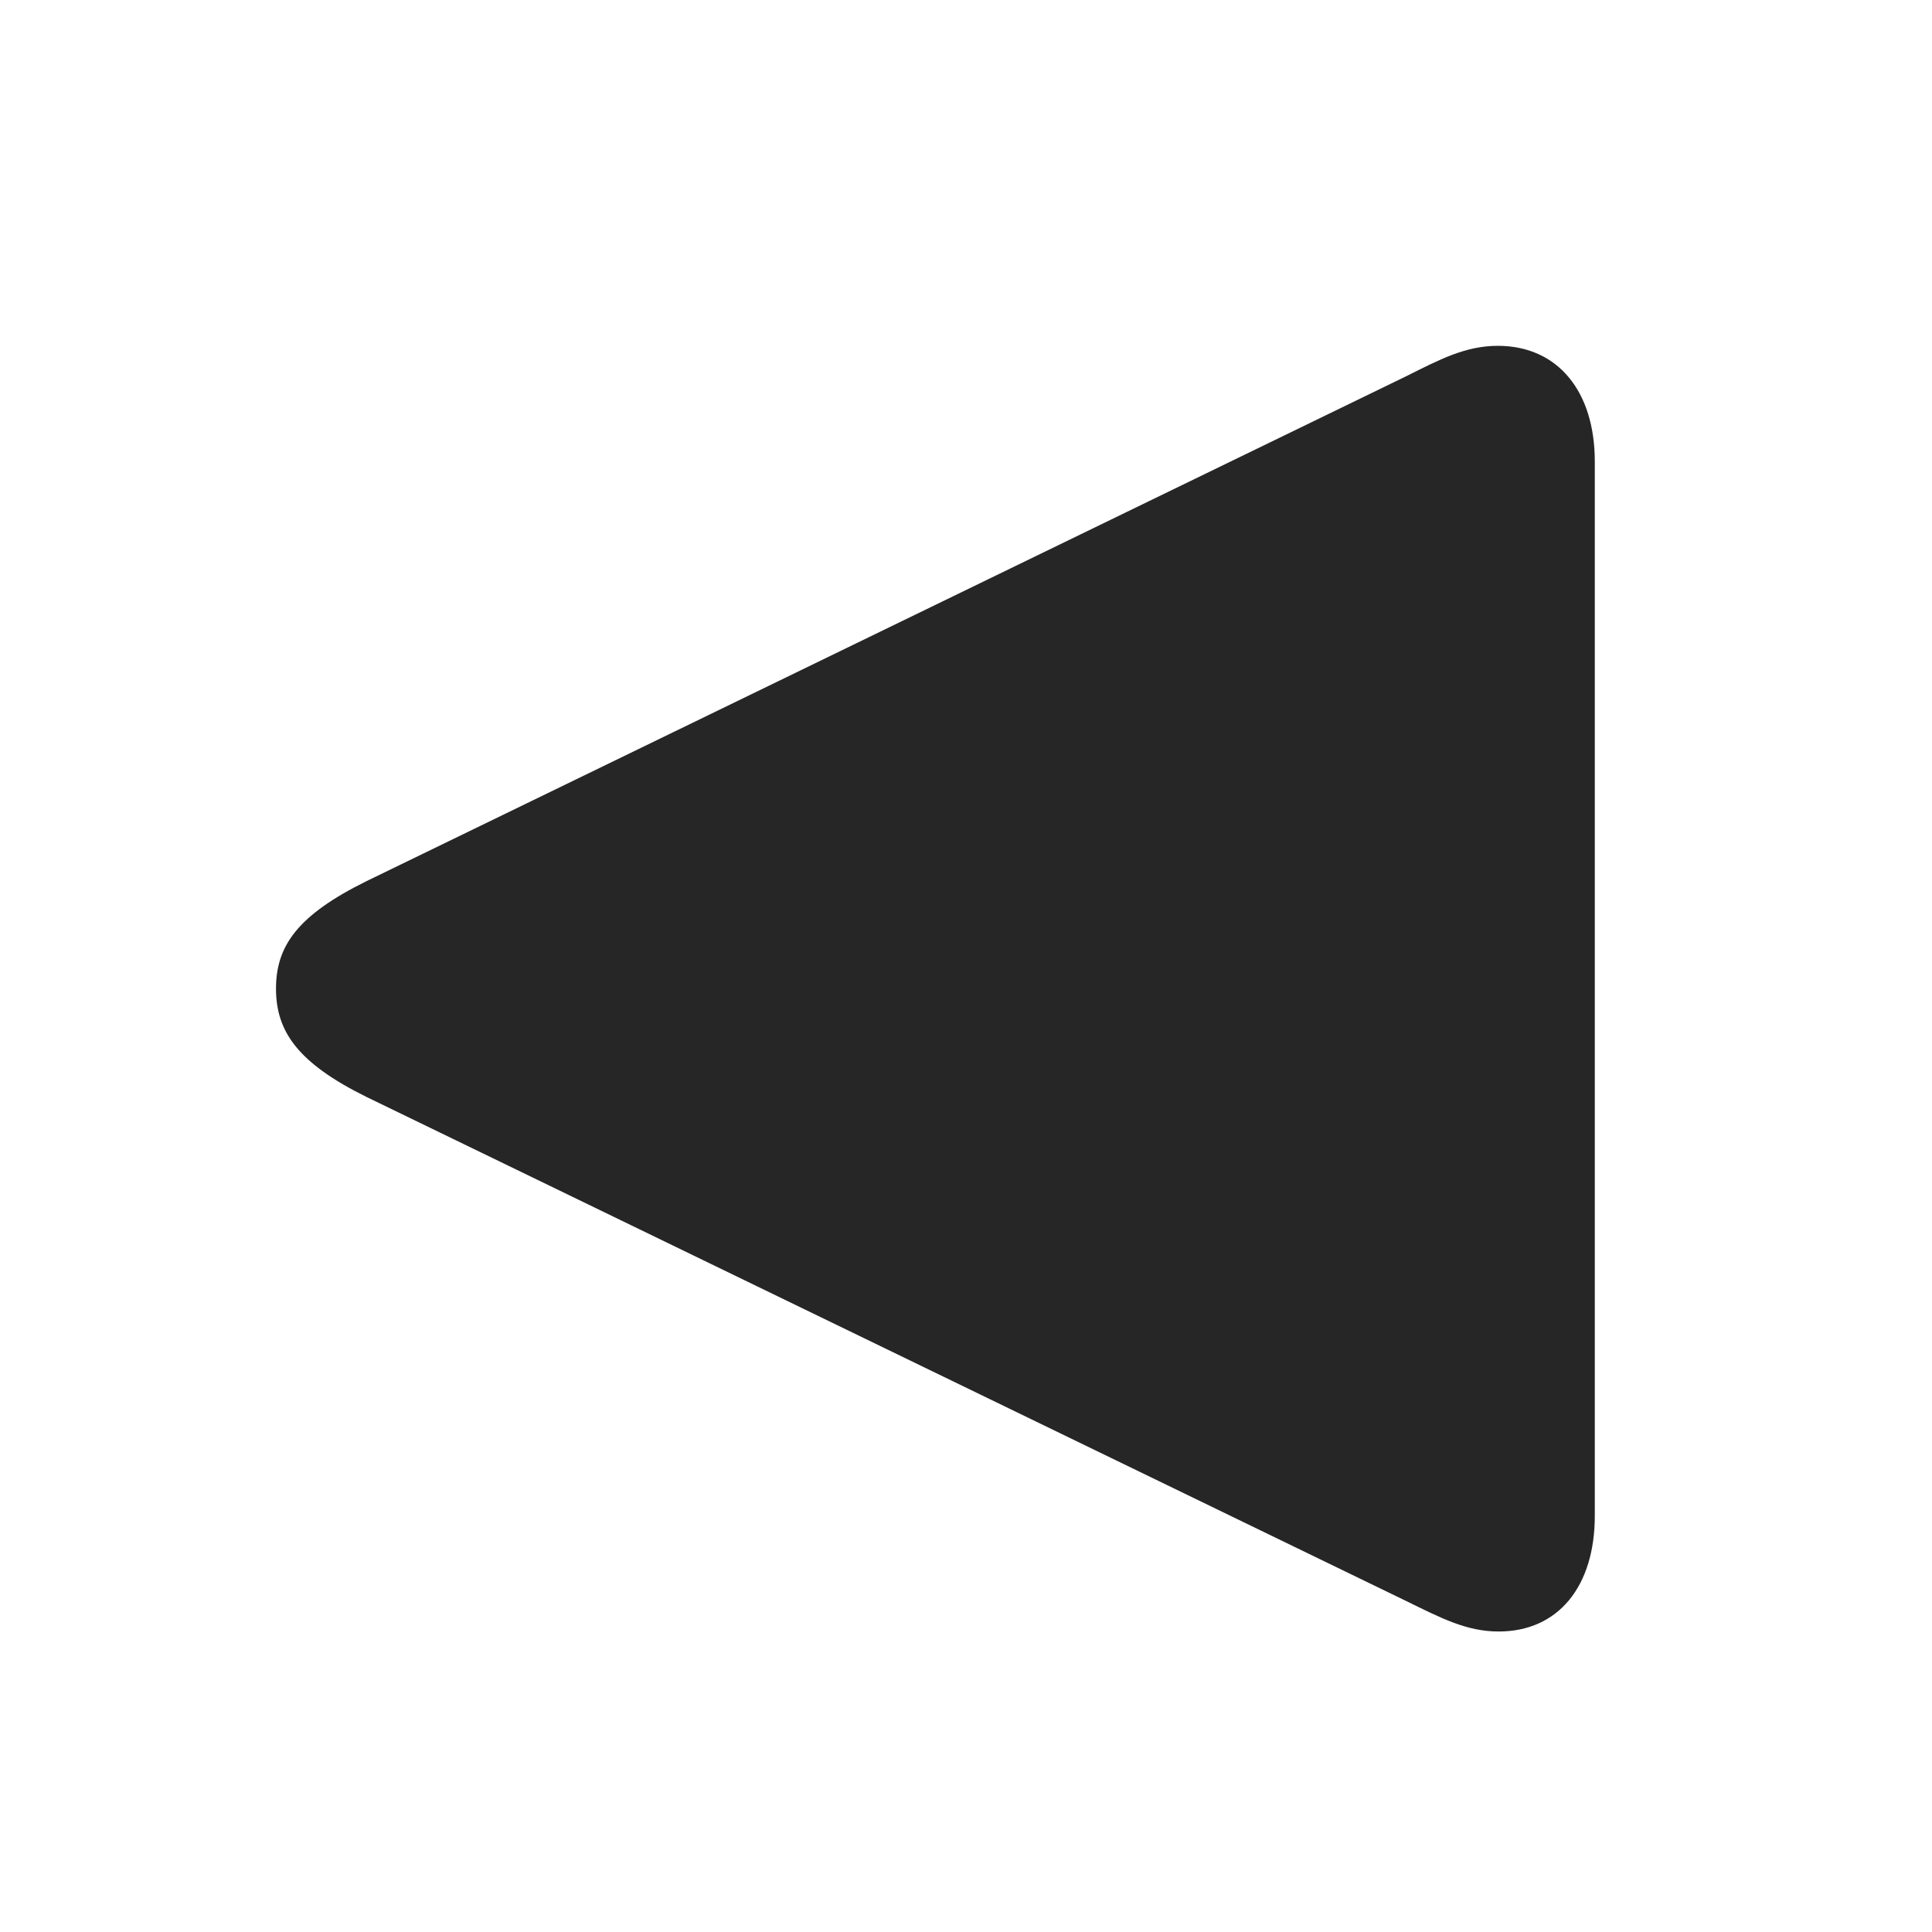 <svg width="28" height="28" viewBox="0 0 28 28" fill="none" xmlns="http://www.w3.org/2000/svg">
<path d="M21.707 5.012C21.238 5.012 20.863 5.211 20.371 5.457L5.312 12.77C4.316 13.262 4 13.707 4 14.328C4 14.949 4.316 15.406 5.312 15.898L20.371 23.199C20.875 23.445 21.25 23.645 21.719 23.645C22.586 23.645 23.113 22.988 23.113 21.969V6.688C23.113 5.668 22.574 5.012 21.707 5.012Z" fill="black" fill-opacity="0.85"/>
</svg>
